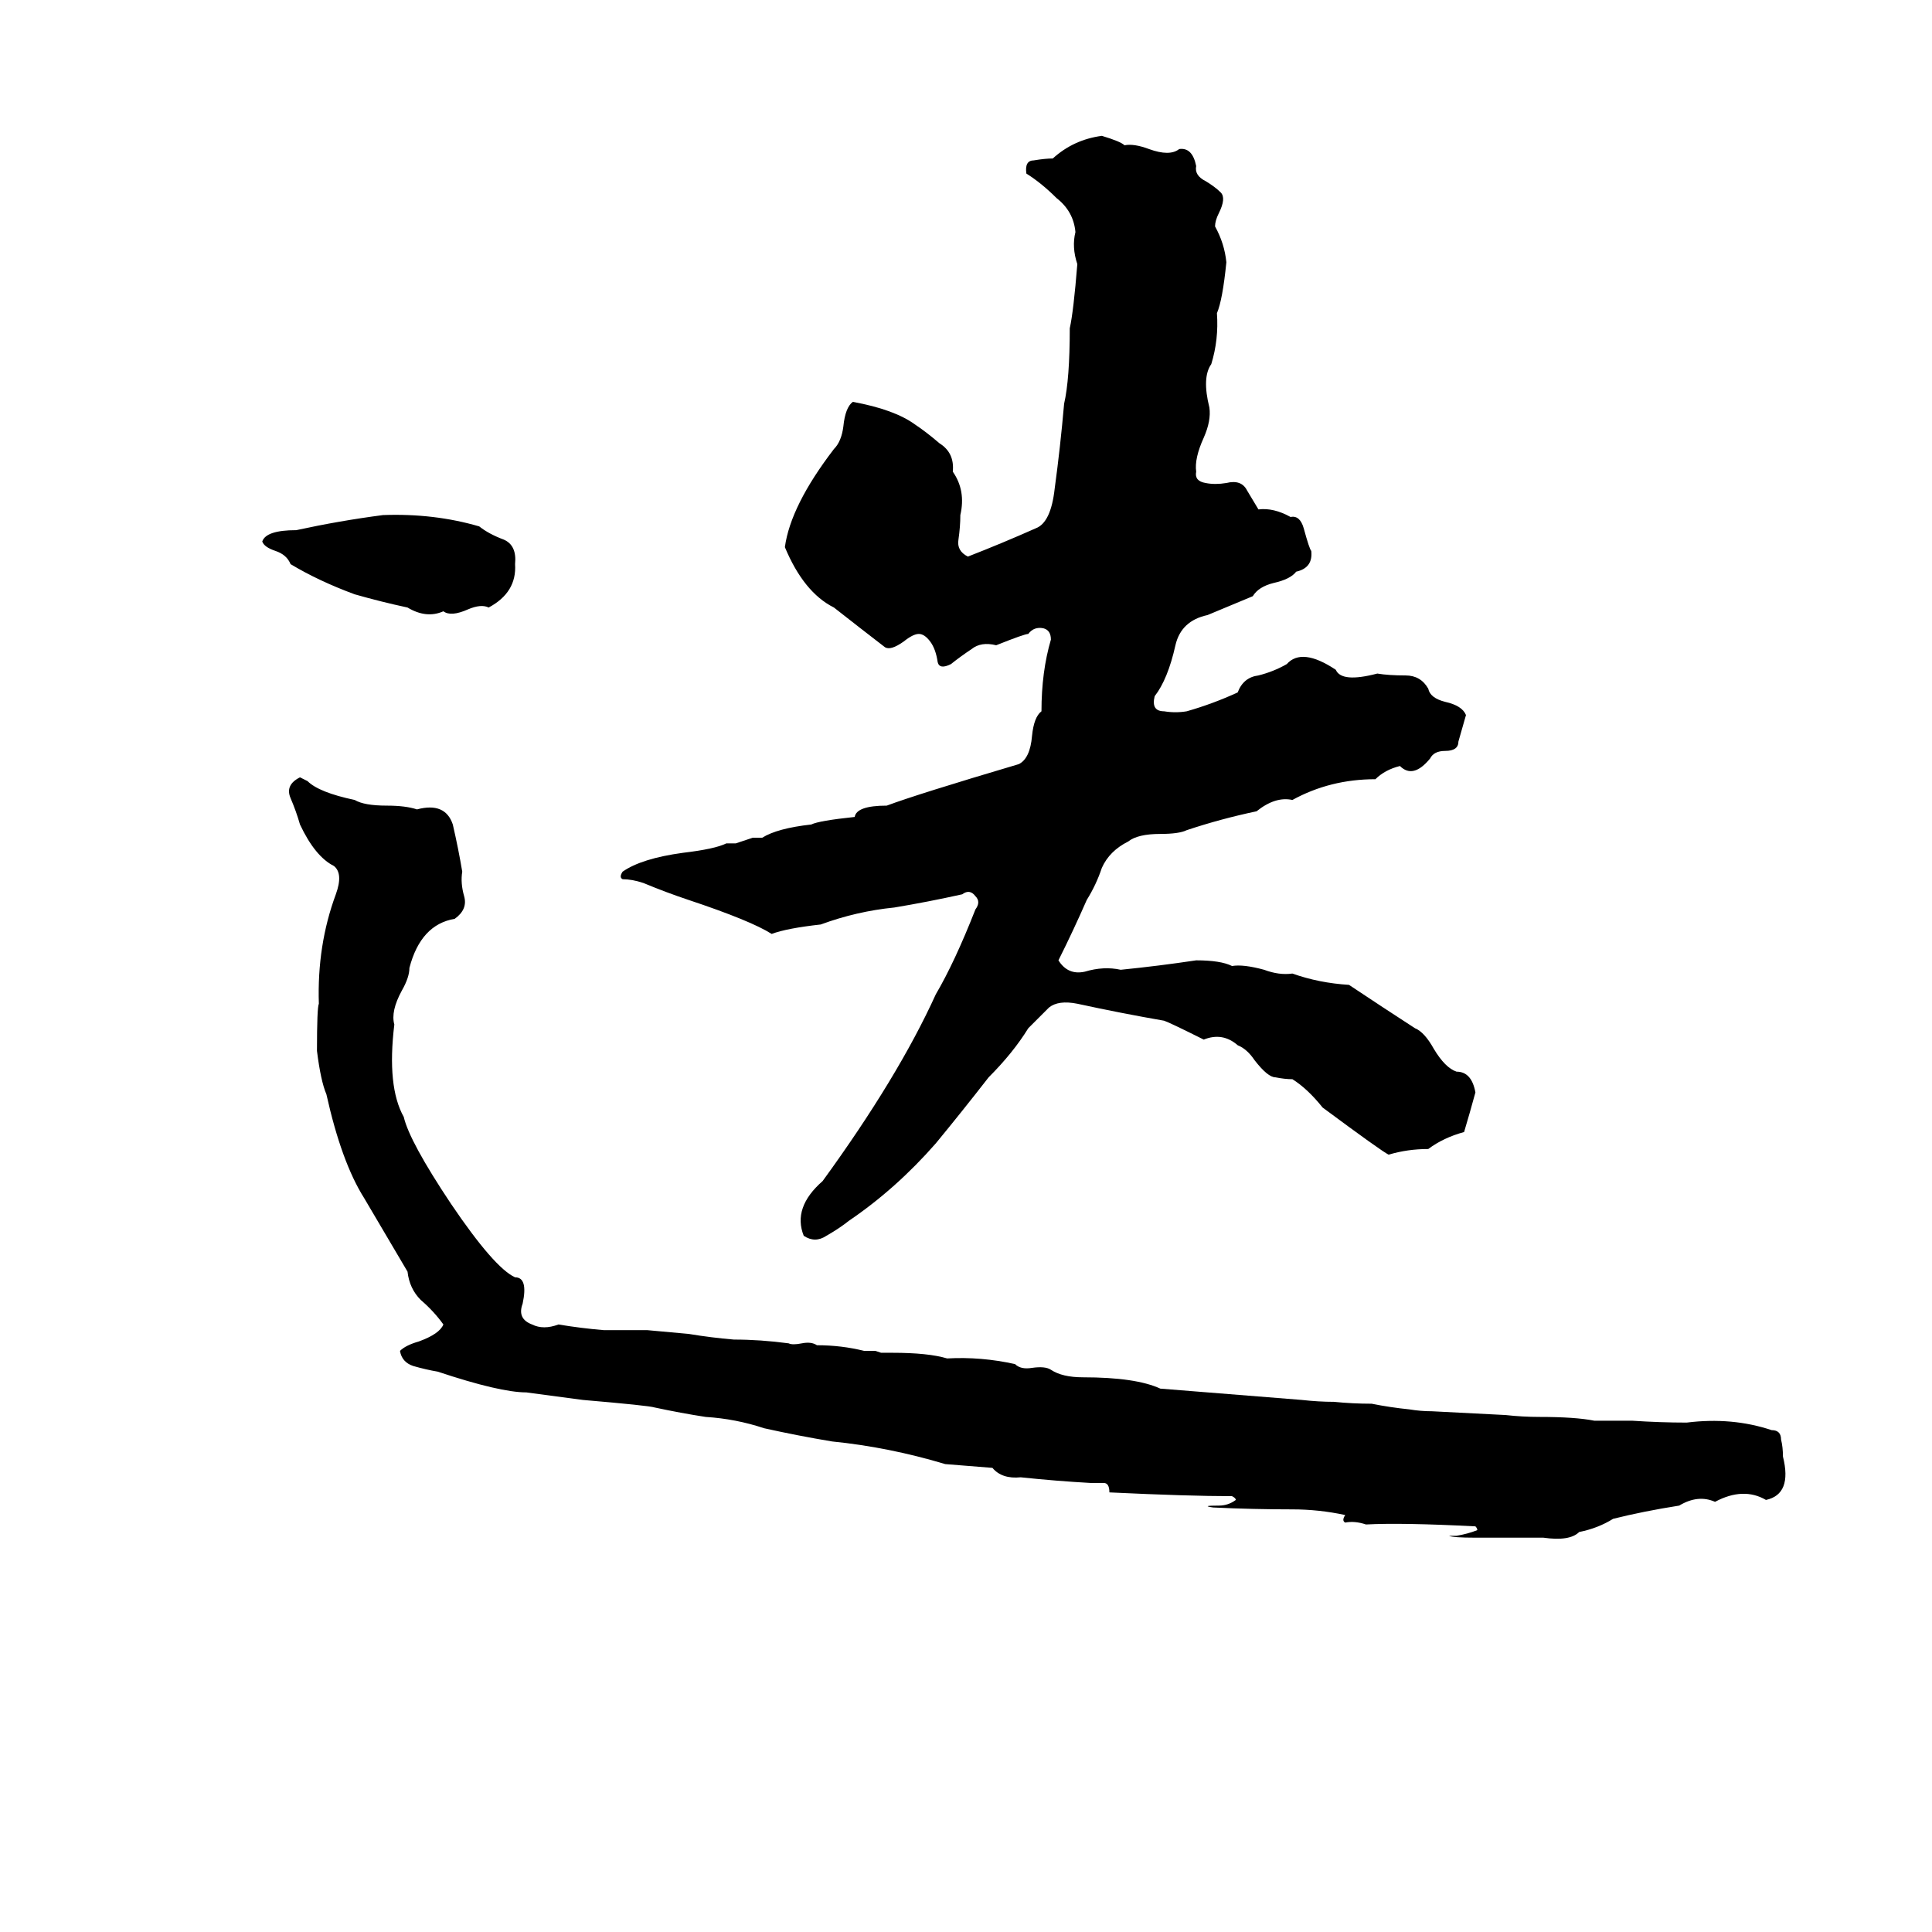 <svg xmlns="http://www.w3.org/2000/svg" viewBox="0 -800 1024 1024">
	<path fill="#000000" d="M584 -728Q594 -725 596 -723Q601 -724 609 -721Q620 -717 625 -721Q632 -722 634 -712Q633 -707 639 -704Q644 -701 647 -698Q650 -695 646 -687Q644 -683 644 -680Q649 -671 650 -661Q648 -641 645 -634Q646 -620 642 -607Q637 -600 641 -584Q642 -577 638 -568Q633 -557 634 -550Q633 -545 639 -544Q644 -543 650 -544Q658 -546 661 -540Q664 -535 667 -530Q675 -531 684 -526Q689 -527 691 -520Q694 -509 695 -508Q696 -499 687 -497Q684 -493 675 -491Q667 -489 664 -484Q652 -479 640 -474Q626 -471 623 -458Q619 -440 612 -431Q610 -423 617 -423Q623 -422 629 -423Q643 -427 656 -433Q659 -441 667 -442Q675 -444 682 -448Q690 -457 708 -445Q711 -438 730 -443Q736 -442 745 -442Q753 -442 757 -435Q758 -430 766 -428Q775 -426 777 -421Q775 -414 773 -407Q773 -402 766 -402Q760 -402 758 -398Q749 -387 742 -394Q734 -392 729 -387Q705 -387 685 -376Q676 -378 666 -370Q647 -366 629 -360Q625 -358 615 -358Q603 -358 598 -354Q588 -349 584 -340Q581 -331 576 -323Q569 -307 561 -291Q566 -283 575 -285Q585 -288 594 -286Q614 -288 634 -291Q647 -291 653 -288Q659 -289 670 -286Q678 -283 685 -284Q699 -279 715 -278Q733 -266 750 -255Q755 -253 760 -244Q766 -234 772 -232Q780 -232 782 -221Q779 -210 776 -200Q765 -197 757 -191Q746 -191 736 -188Q732 -190 701 -213Q693 -223 685 -228Q681 -228 676 -229Q672 -229 665 -238Q661 -244 656 -246Q648 -253 638 -249Q620 -258 617 -259Q594 -263 571 -268Q561 -270 556 -266Q551 -261 545 -255Q537 -242 524 -229Q510 -211 496 -194Q475 -170 450 -153Q445 -149 438 -145Q432 -141 426 -145Q420 -160 436 -174Q476 -229 496 -273Q506 -290 517 -318Q520 -322 517 -325Q514 -329 510 -326Q492 -322 474 -319Q454 -317 435 -310Q417 -308 409 -305Q398 -312 365 -323Q353 -327 341 -332Q335 -334 330 -334Q328 -335 330 -338Q340 -345 362 -348Q379 -350 385 -353Q388 -353 390 -353L399 -356Q402 -356 404 -356Q412 -361 430 -363Q434 -365 453 -367Q454 -373 470 -373Q486 -379 540 -395Q546 -398 547 -410Q548 -420 552 -423Q552 -444 557 -461Q557 -466 553 -467Q548 -468 545 -464Q543 -464 528 -458Q520 -460 515 -456Q509 -452 504 -448Q498 -445 497 -449Q496 -456 493 -460Q490 -464 487 -464Q484 -464 479 -460Q472 -455 469 -457Q456 -467 442 -478Q426 -486 416 -510Q419 -532 442 -562Q446 -566 447 -574Q448 -584 452 -587Q474 -583 485 -575Q491 -571 498 -565Q506 -560 505 -550Q512 -540 509 -527Q509 -521 508 -514Q507 -508 513 -505Q531 -512 549 -520Q557 -523 559 -541Q562 -563 564 -586Q567 -599 567 -626Q569 -635 571 -660Q568 -669 570 -677Q569 -688 560 -695Q552 -703 544 -708Q543 -715 548 -715Q554 -716 558 -716Q569 -726 584 -728ZM203 -527Q230 -528 254 -521Q259 -517 267 -514Q274 -511 273 -501Q274 -486 259 -478Q255 -480 248 -477Q239 -473 235 -476Q226 -472 216 -478Q202 -481 188 -485Q169 -492 154 -501Q152 -506 146 -508Q140 -510 139 -513Q141 -519 157 -519Q180 -524 203 -527ZM159 -388L163 -386Q169 -380 188 -376Q193 -373 205 -373Q215 -373 221 -371Q236 -375 240 -363Q243 -350 245 -338Q244 -332 246 -325Q248 -318 241 -313Q223 -310 217 -287Q217 -282 213 -275Q207 -264 209 -257Q205 -224 214 -208Q217 -195 239 -162Q262 -128 273 -123Q280 -123 277 -109Q274 -101 282 -98Q288 -95 296 -98Q308 -96 320 -95Q332 -95 343 -95L365 -93Q377 -91 389 -90Q403 -90 418 -88Q420 -87 425 -88Q430 -89 433 -87Q446 -87 458 -84Q461 -84 464 -84L467 -83Q470 -83 473 -83Q492 -83 502 -80Q520 -81 538 -77Q541 -74 547 -75Q554 -76 557 -74Q563 -70 574 -70Q602 -70 615 -64Q653 -61 690 -58Q699 -57 707 -57Q717 -56 727 -56Q737 -54 747 -53Q753 -52 759 -52Q779 -51 798 -50Q807 -49 816 -49Q835 -49 845 -47Q855 -47 865 -47Q880 -46 894 -46Q918 -49 939 -42Q944 -42 944 -37Q945 -33 945 -28Q950 -8 936 -5Q924 -12 909 -4Q900 -8 890 -2Q871 1 855 5Q847 10 837 12Q832 17 818 15Q800 15 782 15Q770 15 768 14Q769 14 772 14Q778 13 783 11Q783 10 782 9Q743 7 724 8Q718 6 713 7Q711 6 713 3Q699 0 685 0Q664 0 643 -1Q636 -2 646 -2Q651 -2 655 -5Q655 -6 653 -7Q630 -7 588 -9Q588 -14 585 -14Q581 -14 578 -14Q560 -15 541 -17Q531 -16 526 -22Q514 -23 501 -24Q471 -33 441 -36Q423 -39 405 -43Q390 -48 374 -49Q361 -51 347 -54Q344 -55 309 -58Q294 -60 279 -62Q265 -62 232 -73Q226 -74 219 -76Q213 -78 212 -84Q215 -87 222 -89Q233 -93 235 -98Q230 -105 223 -111Q217 -117 216 -126L193 -165Q181 -184 173 -220Q170 -227 168 -243Q168 -266 169 -268Q168 -299 178 -326Q182 -337 177 -341Q167 -346 159 -363Q157 -370 154 -377Q151 -384 159 -388Z"/>
</svg>
